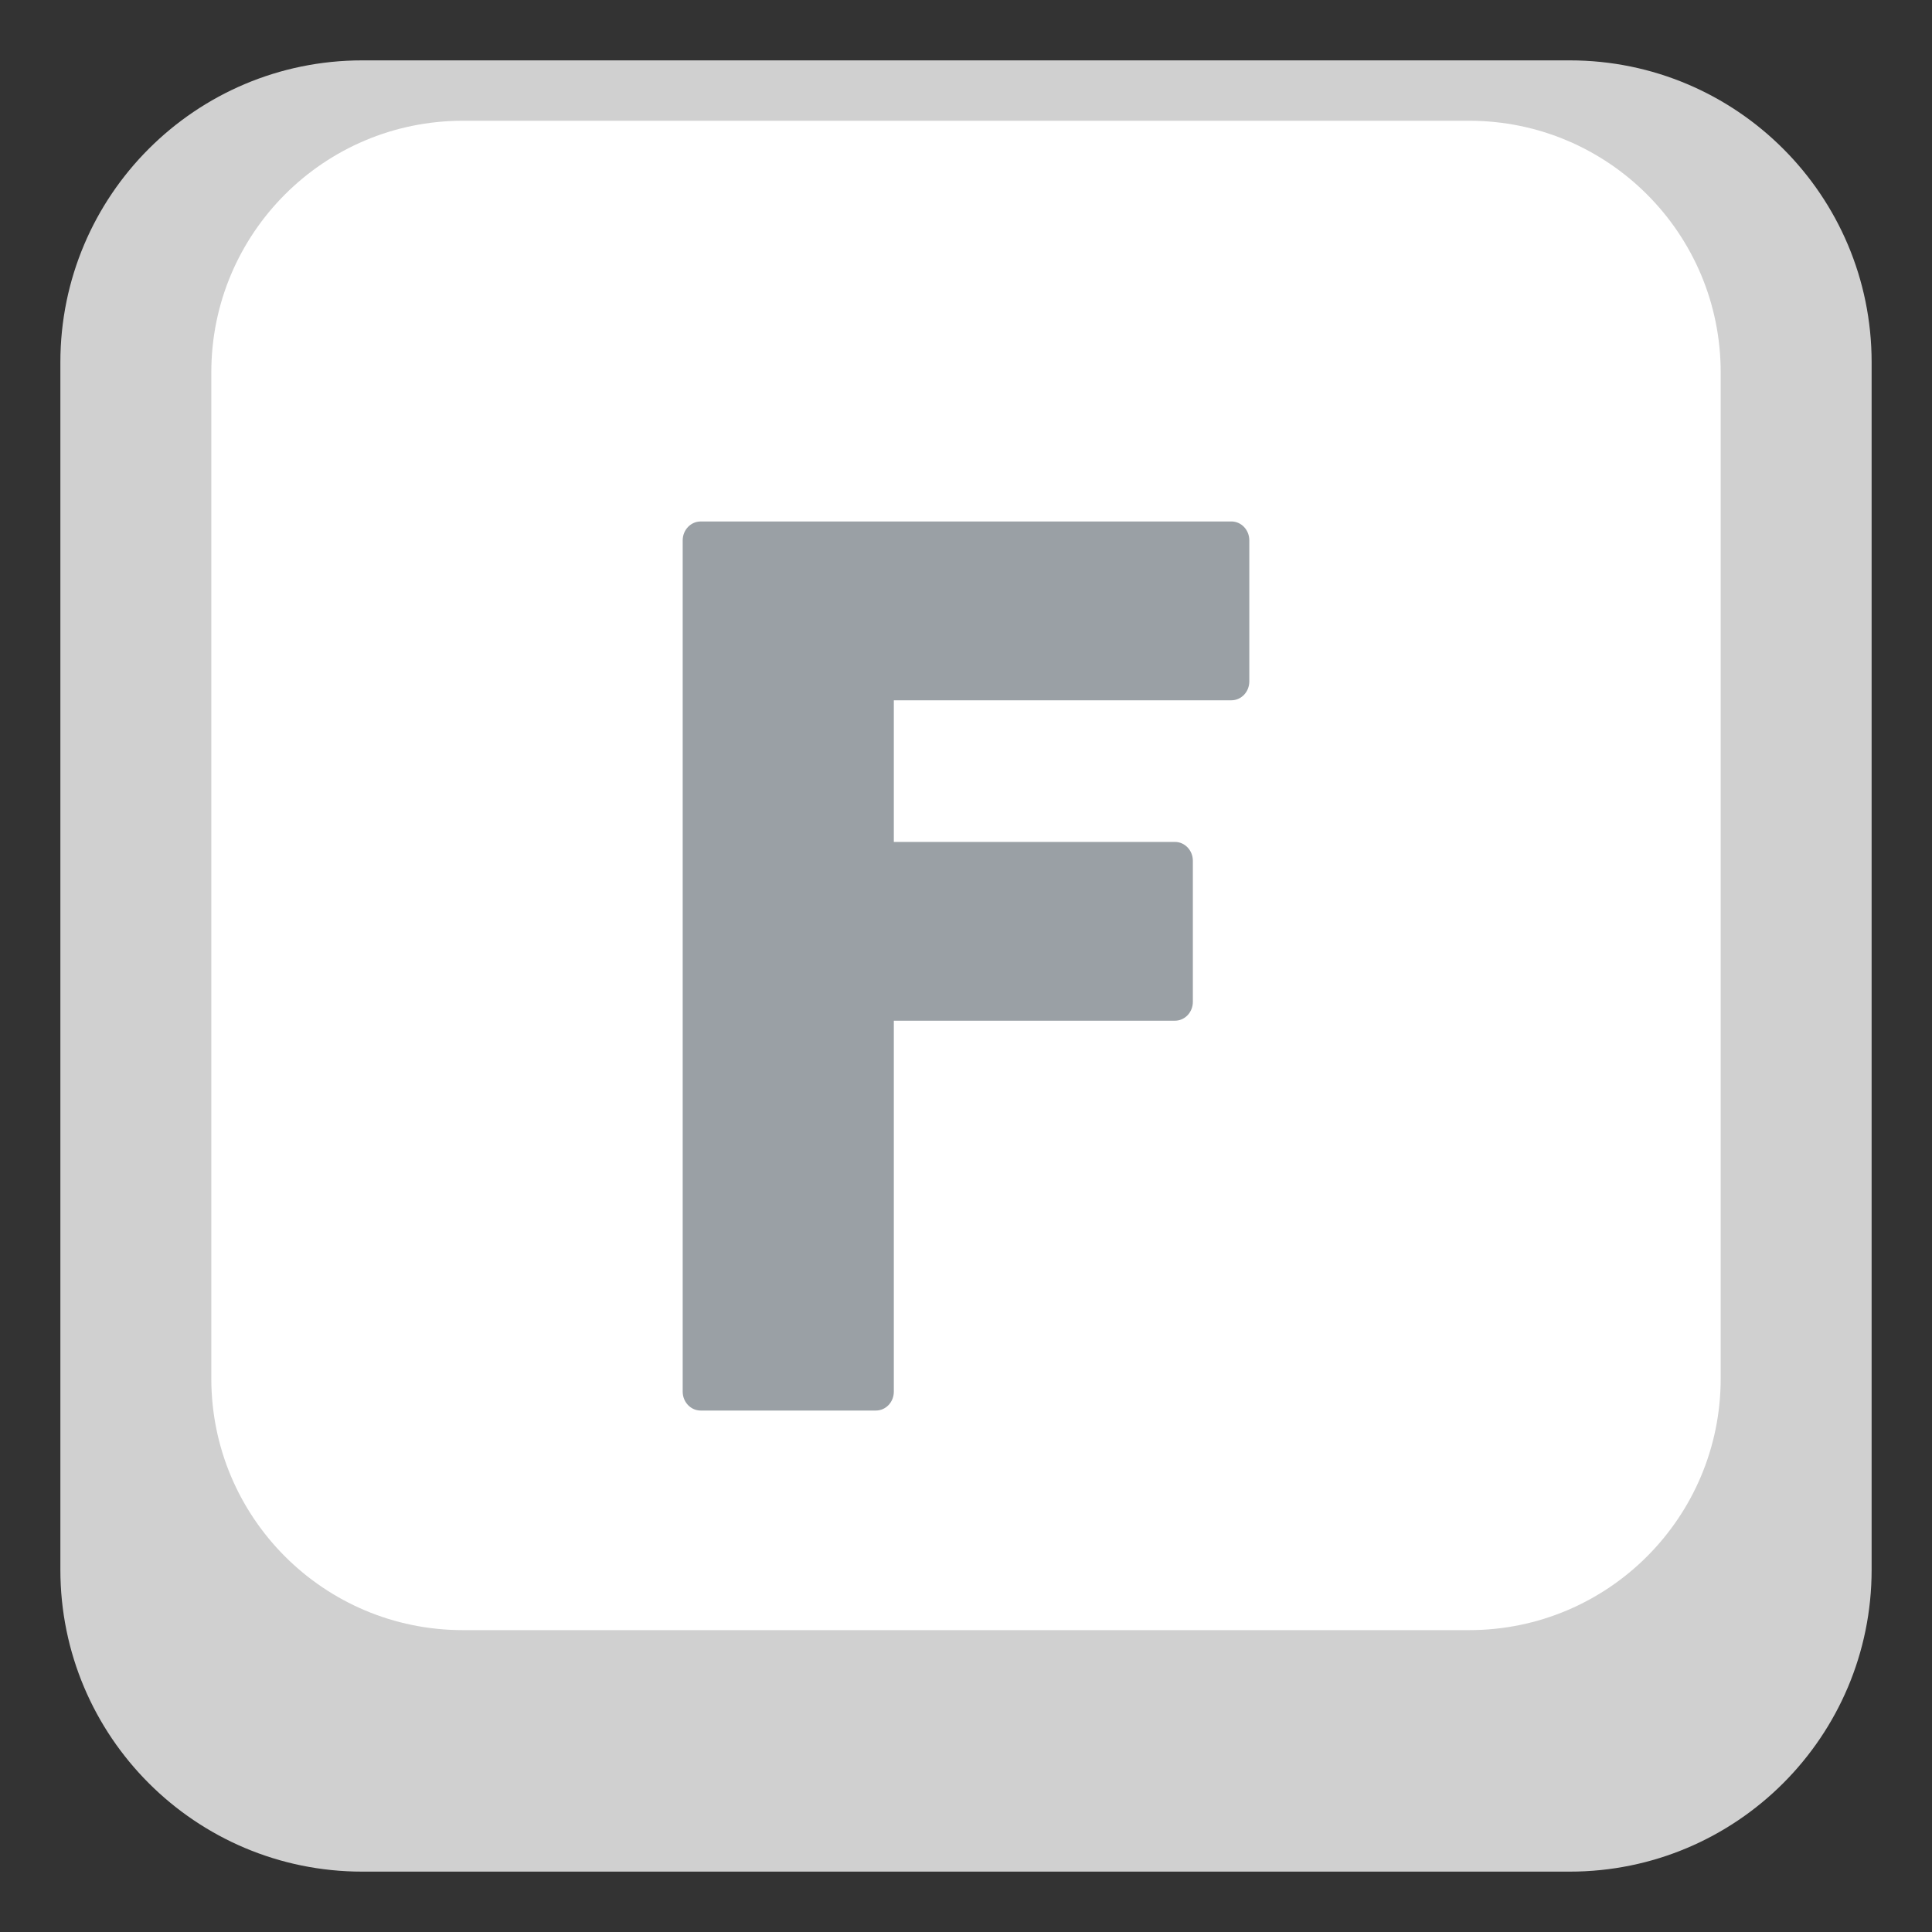<svg width="64" height="64" xmlns="http://www.w3.org/2000/svg">

 <rect width="100%" height="100%" fill="#333333" stroke="none"/>

 <g>
  <title>background</title>
  <rect fill="none" id="canvas_background" height="402" width="582" y="-1" x="-1"/>
 </g>
 <g>
  <title>Layer 1</title>
  <path id="svg_1" d="m62,52c0,5.523 -4.478,10 -10,10l-40,0c-5.522,0 -10,-4.477 -10,-10l0,-40c0,-5.523 4.478,-10 10,-10l40,0c5.522,0 10,4.477 10,10l0,40" fill="#d0d0d0"/>
  <path id="svg_2" d="m57,45.666c0,4.604 -3.731,8.334 -8.333,8.334l-33.334,0c-4.602,0 -8.333,-3.73 -8.333,-8.334l0,-33.332c0,-4.604 3.731,-8.334 8.333,-8.334l33.334,0c4.602,0 8.333,3.73 8.333,8.334l0,33.332z" fill="#fff"/>
  <path id="svg_4" d="m40.791,17.275l-11.776,0l-1.536,0l-4.27,0c-0.326,0 -0.594,0.279 -0.594,0.626l0,28.199c0,0.346 0.268,0.626 0.594,0.626l5.806,0c0.329,0 0.594,-0.279 0.594,-0.626l0,-12.288l9.312,0c0.329,0 0.594,-0.279 0.594,-0.626l0,-4.67c0,-0.346 -0.265,-0.626 -0.594,-0.626l-9.312,0l0,-4.692l11.182,0c0.329,0 0.594,-0.279 0.594,-0.626l0,-4.672c0,-0.346 -0.265,-0.626 -0.594,-0.626z" fill="#9aa0a5"/>
 </g>
</svg>
